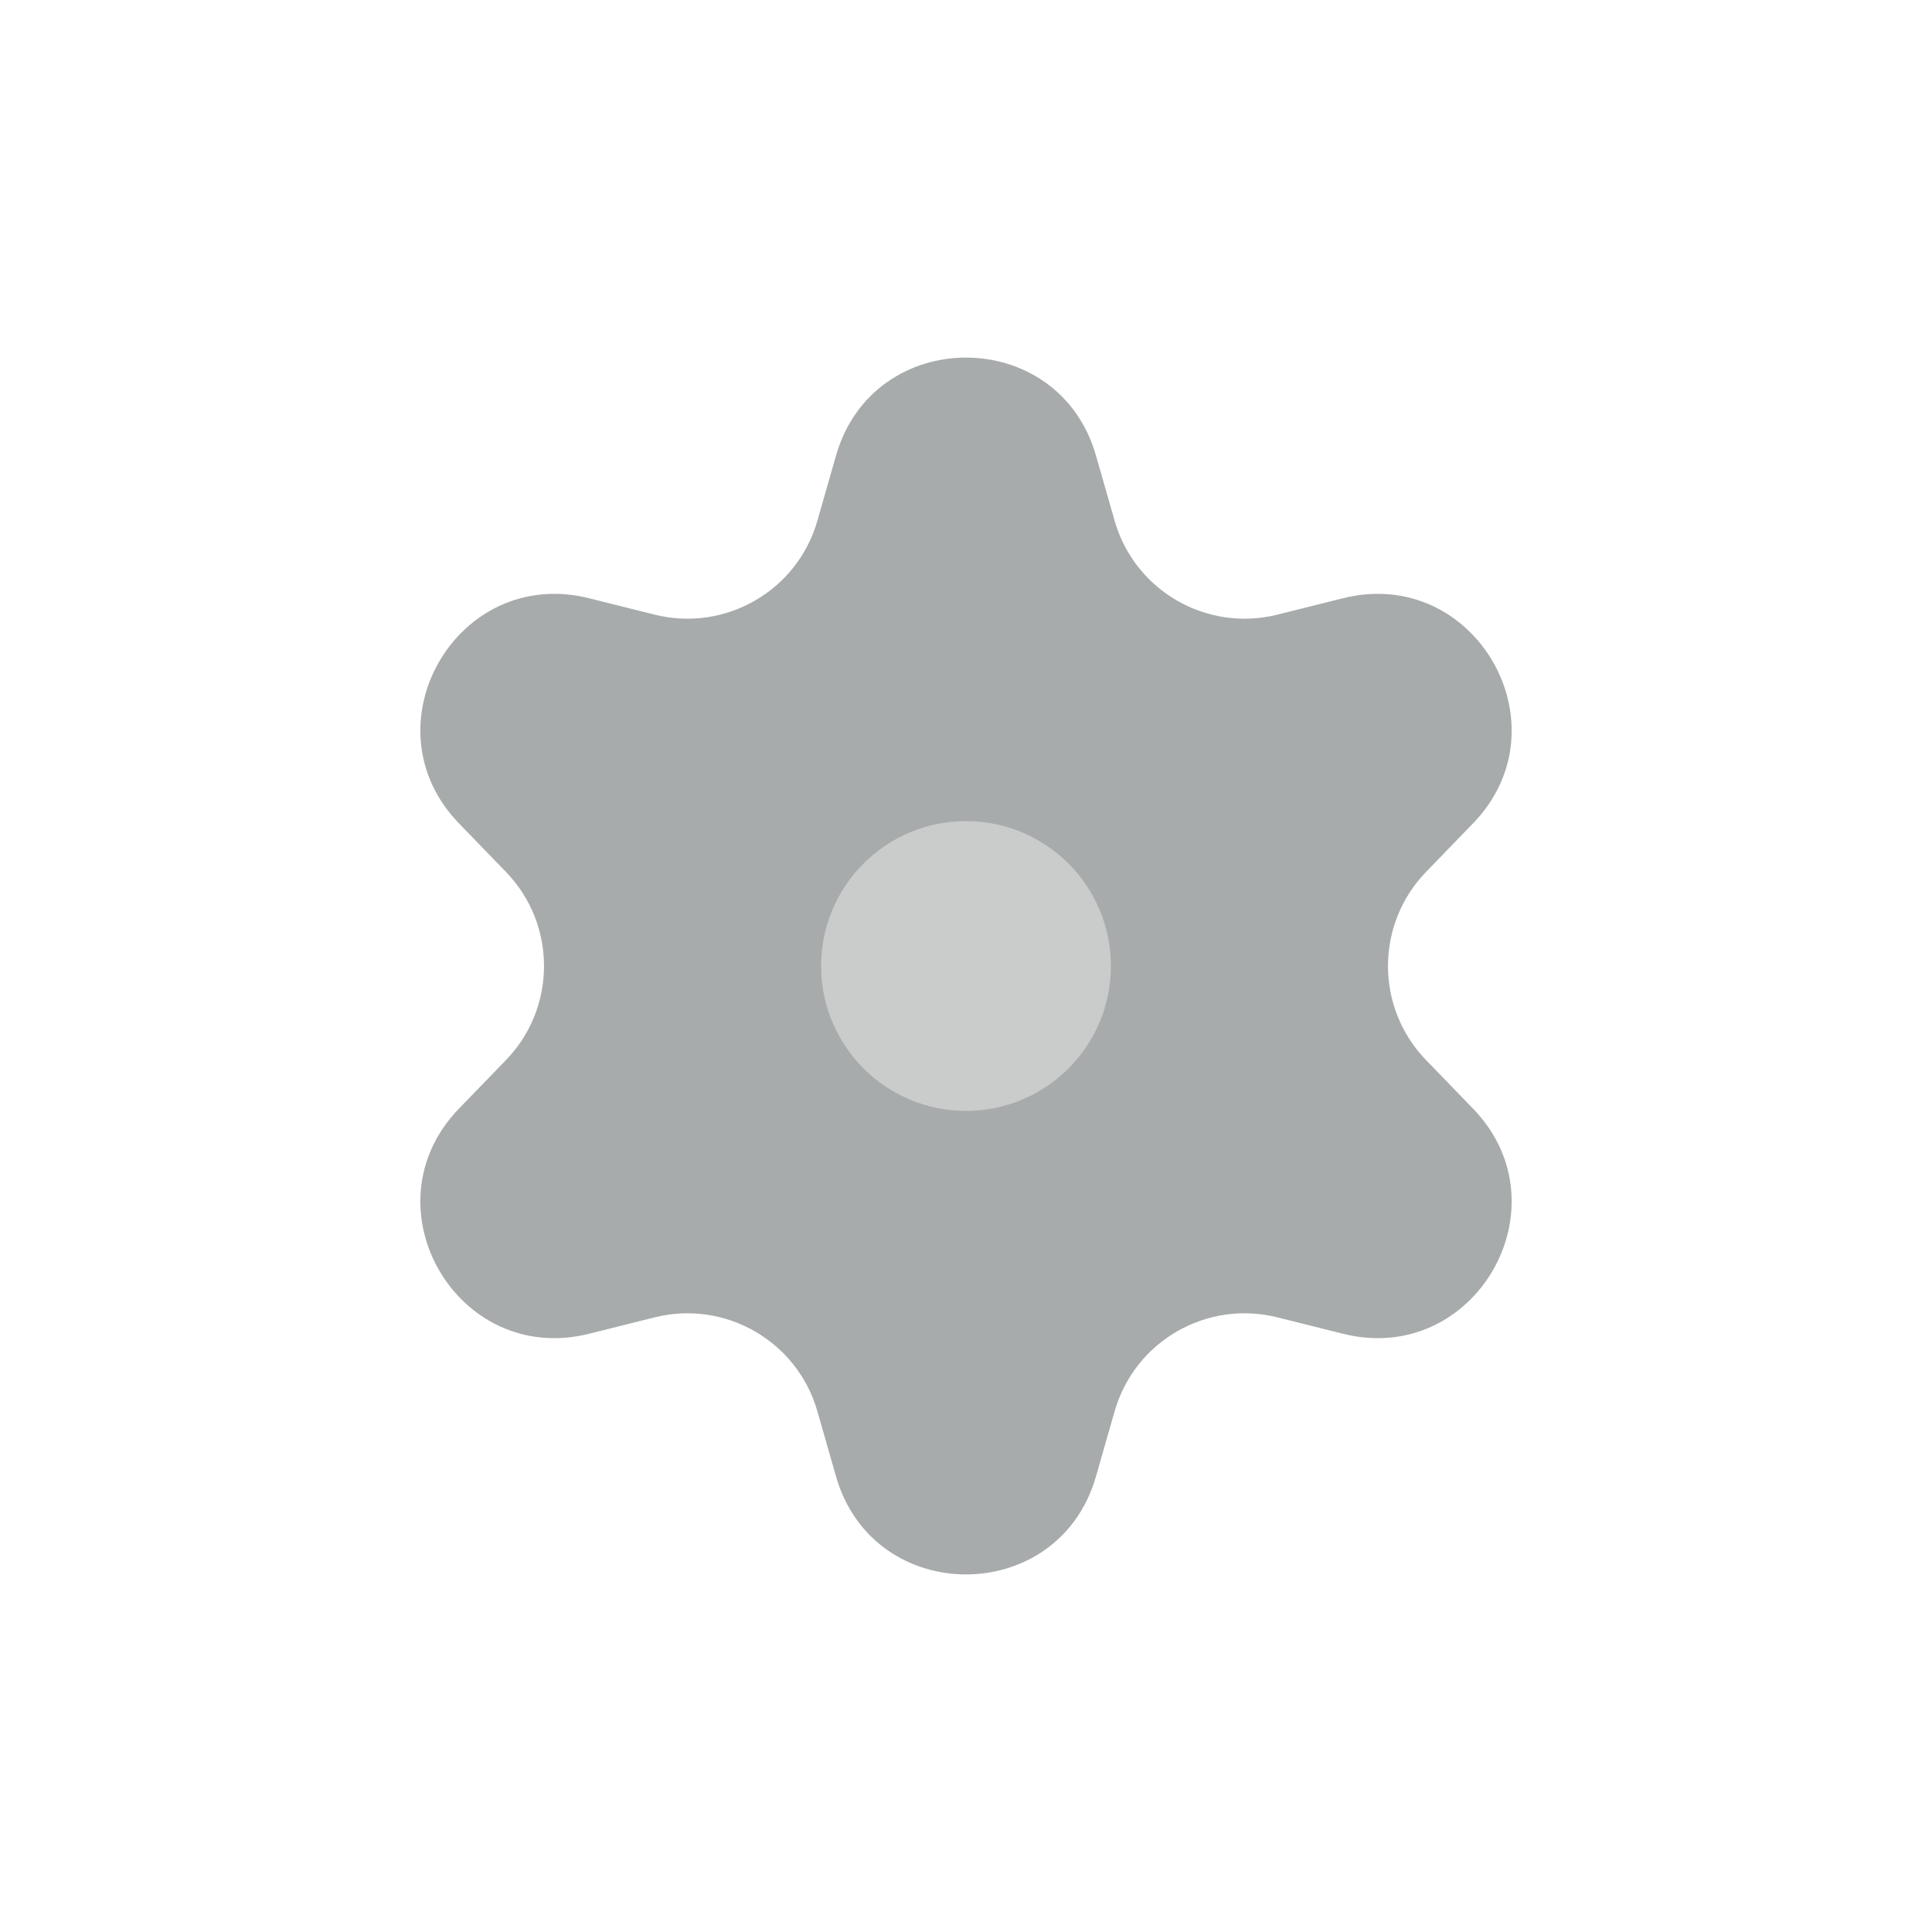 <svg width="40" height="40" viewBox="0 0 40 40" fill="none" xmlns="http://www.w3.org/2000/svg">
<path d="M17.308 9.435C18.081 6.726 21.919 6.726 22.692 9.435L23.076 10.777C23.49 12.231 24.983 13.092 26.449 12.725L27.804 12.386C30.536 11.701 32.456 15.025 30.496 17.049L29.525 18.052C28.474 19.138 28.474 20.862 29.525 21.948L30.496 22.951C32.456 24.975 30.536 28.299 27.804 27.614L26.449 27.275C24.983 26.907 23.49 27.769 23.076 29.223L22.692 30.565C21.919 33.274 18.081 33.274 17.308 30.565L16.924 29.223C16.51 27.769 15.017 26.907 13.551 27.275L12.196 27.614C9.464 28.299 7.544 24.975 9.504 22.951L10.475 21.948C11.526 20.862 11.526 19.138 10.475 18.052L9.504 17.049C7.544 15.025 9.464 11.701 12.196 12.386L13.551 12.725C15.017 13.092 16.51 12.231 16.924 10.777L17.308 9.435Z" fill="#A8ABAB"/>
<circle cx="20" cy="20" r="3" fill="#CACCCC"/>
</svg>
